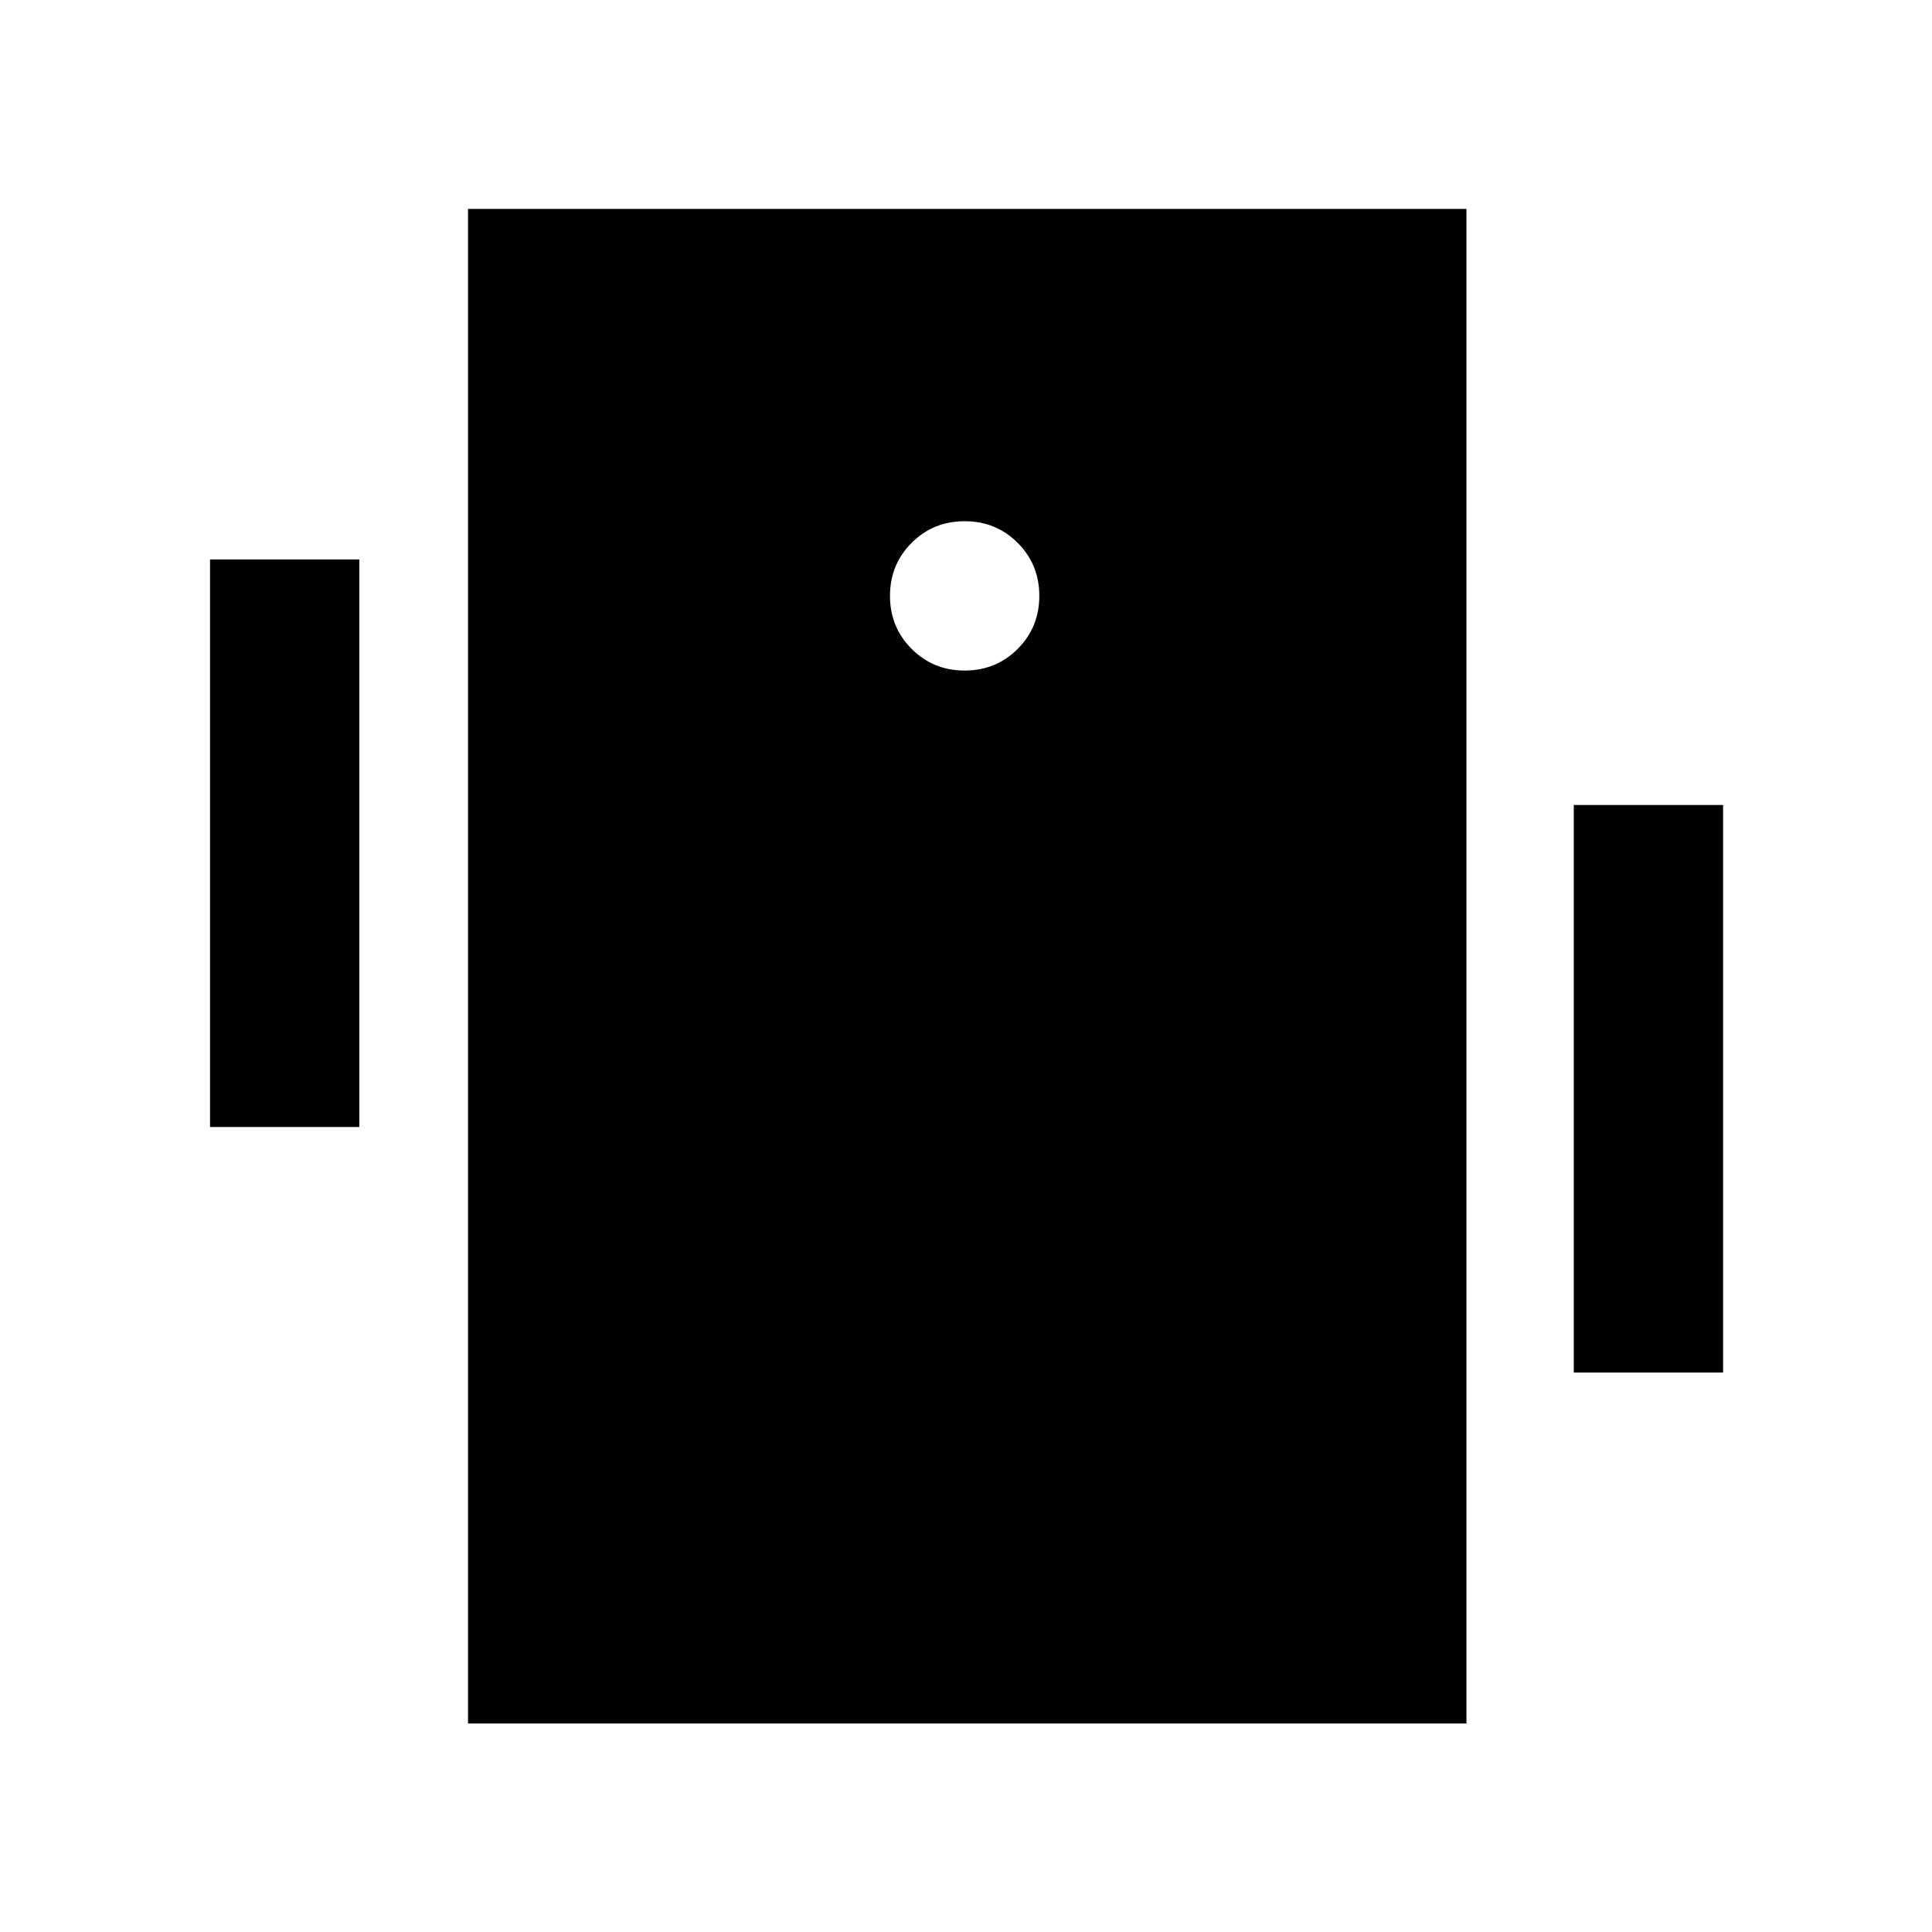 <svg xmlns="http://www.w3.org/2000/svg" height="40" viewBox="0 -960 960 960" width="40"><path d="M104.36-400v-282h74.2v282h-74.2ZM782-278v-282h74.2v282H782ZM232.56-103.61V-856.2h496.11v752.59H232.56Zm246.77-523.2q15.59 0 26.35-10.76 10.75-10.75 10.75-26.34t-10.75-26.35q-10.76-10.75-26.35-10.75-15.59 0-26.34 10.75-10.76 10.76-10.76 26.35 0 15.59 10.76 26.34 10.75 10.76 26.34 10.76Z"/></svg>